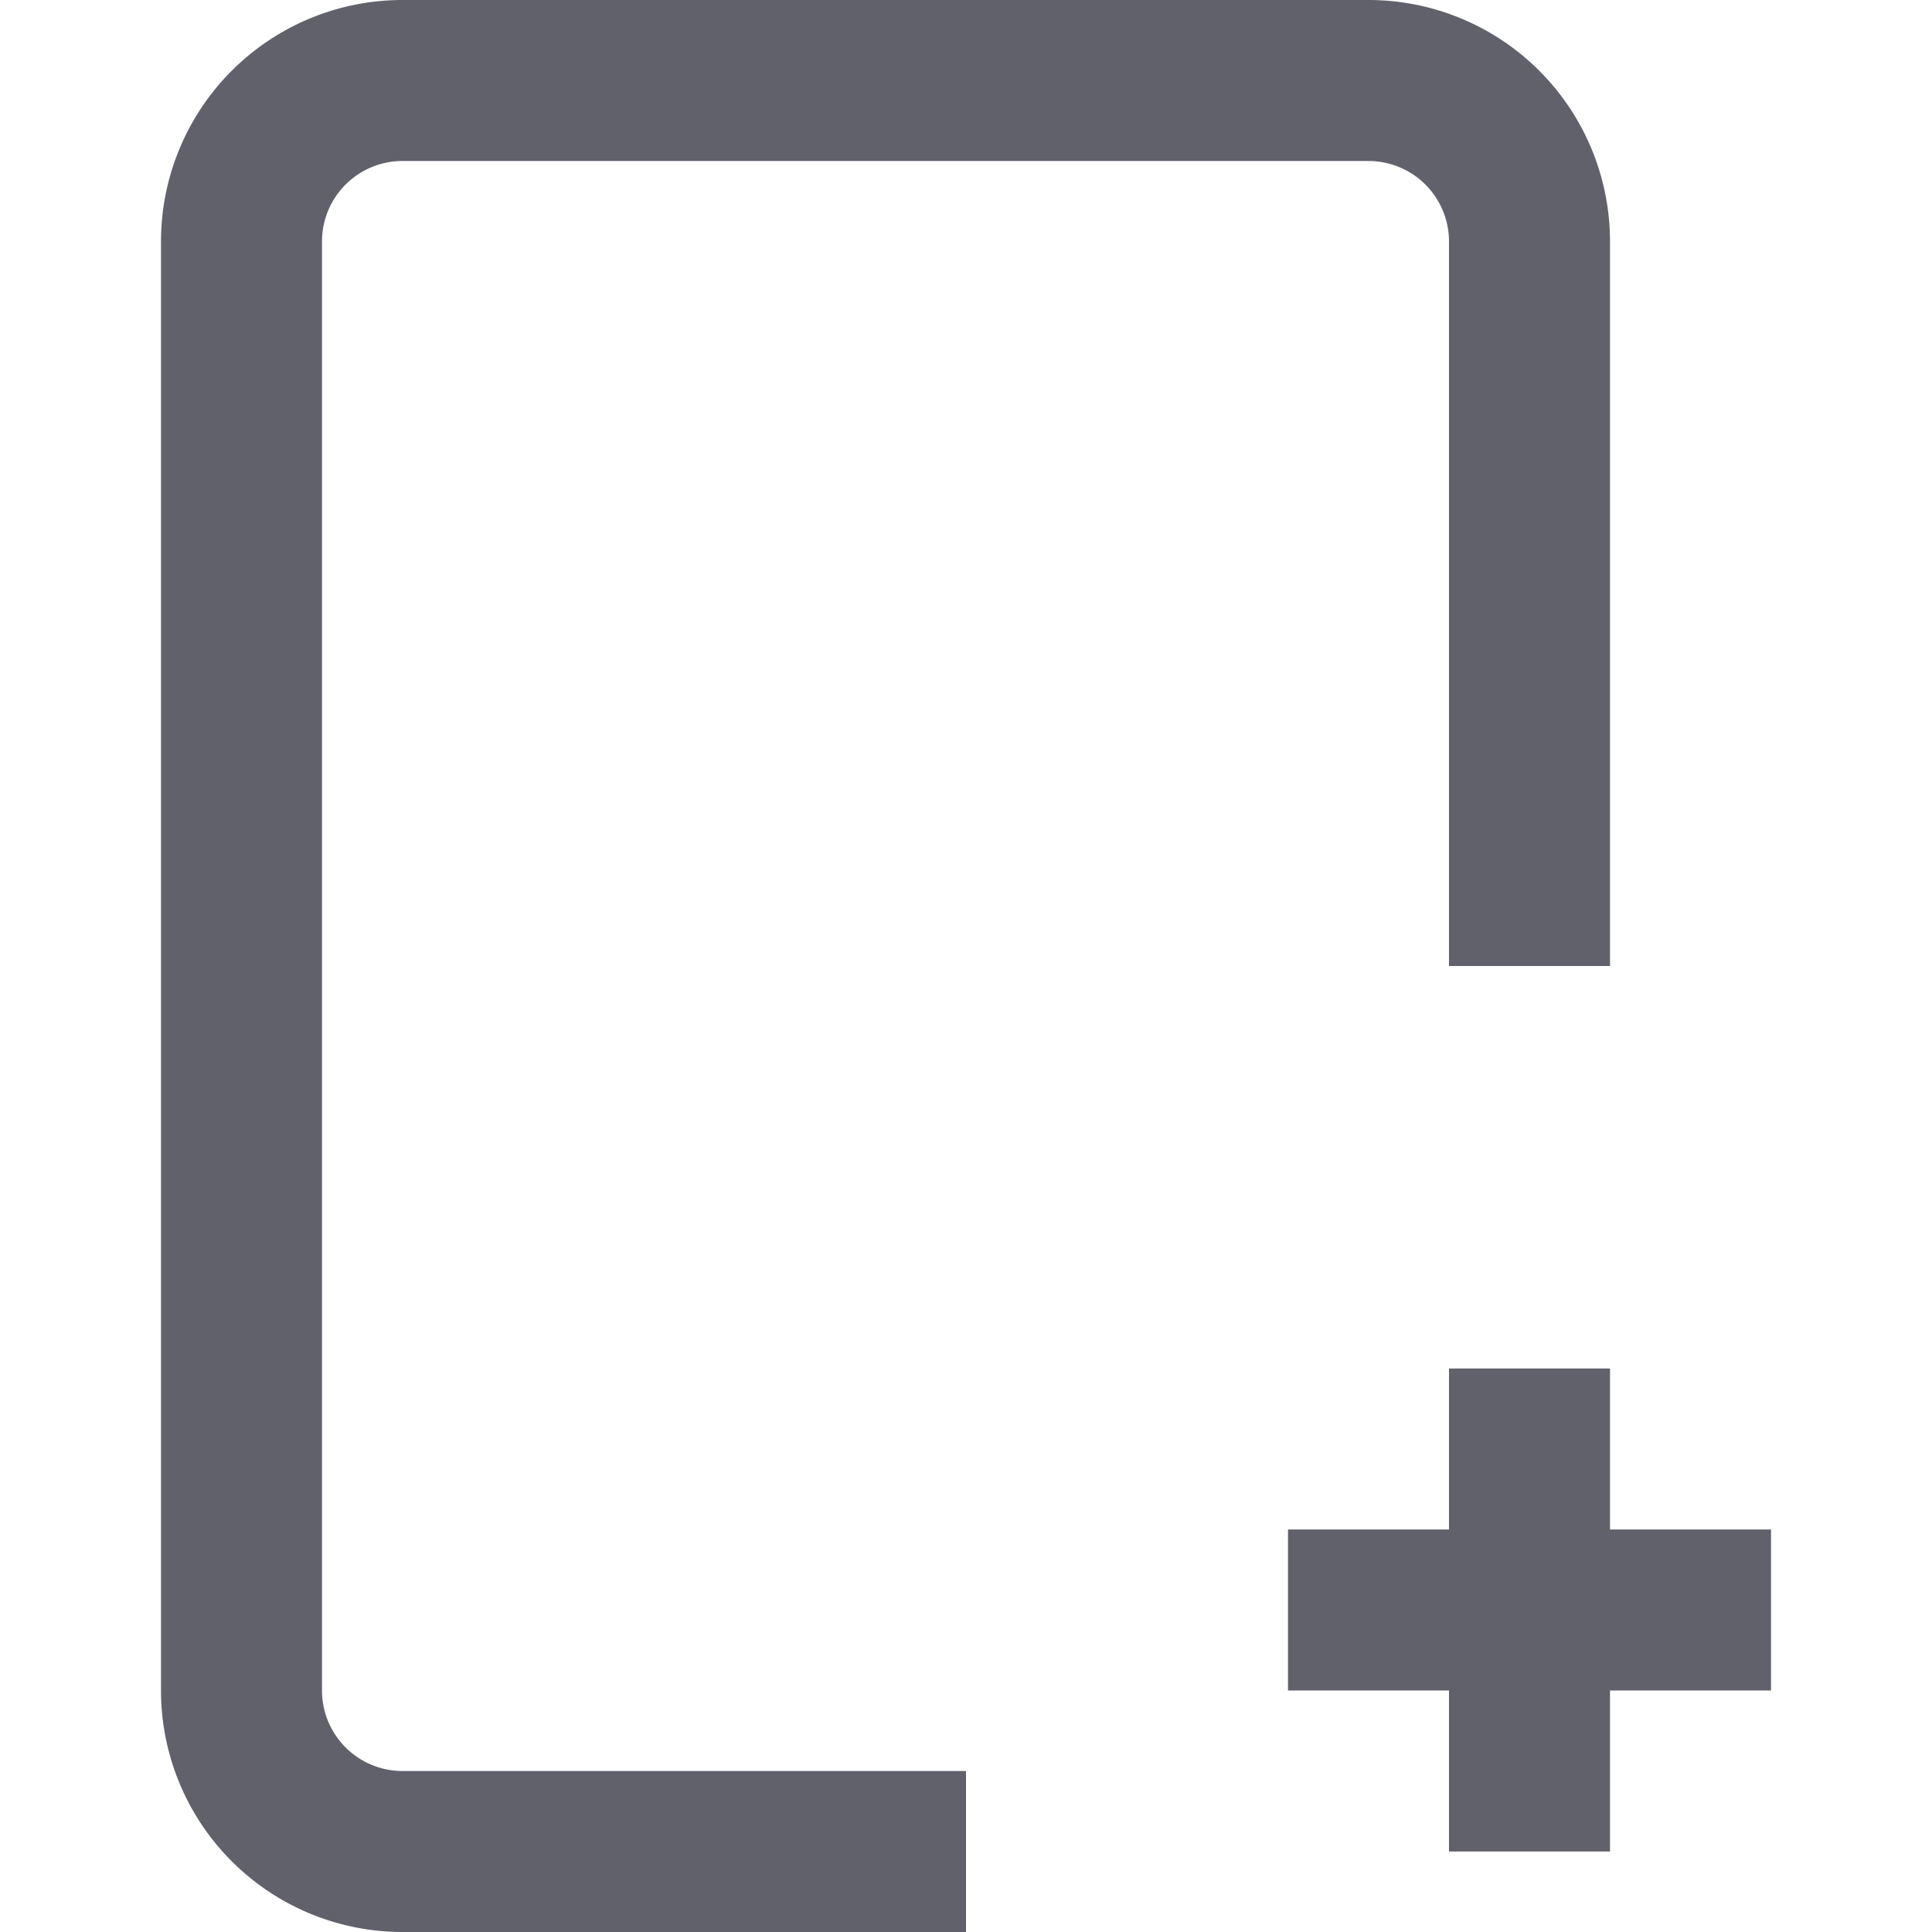<svg xmlns="http://www.w3.org/2000/svg" height="24" width="24" viewBox="0 0 24 24"><path d="M12,23H5a2,2,0,0,1-2-2V3A2,2,0,0,1,5,1H17a2,2,0,0,1,2,2v9" fill="none" stroke="#61616b" stroke-width="2"></path><line data-color="color-2" x1="19" y1="17" x2="19" y2="23" fill="none" stroke="#61616b" stroke-width="2"></line><line data-color="color-2" x1="16" y1="20" x2="22" y2="20" fill="none" stroke="#61616b" stroke-width="2"></line></svg>